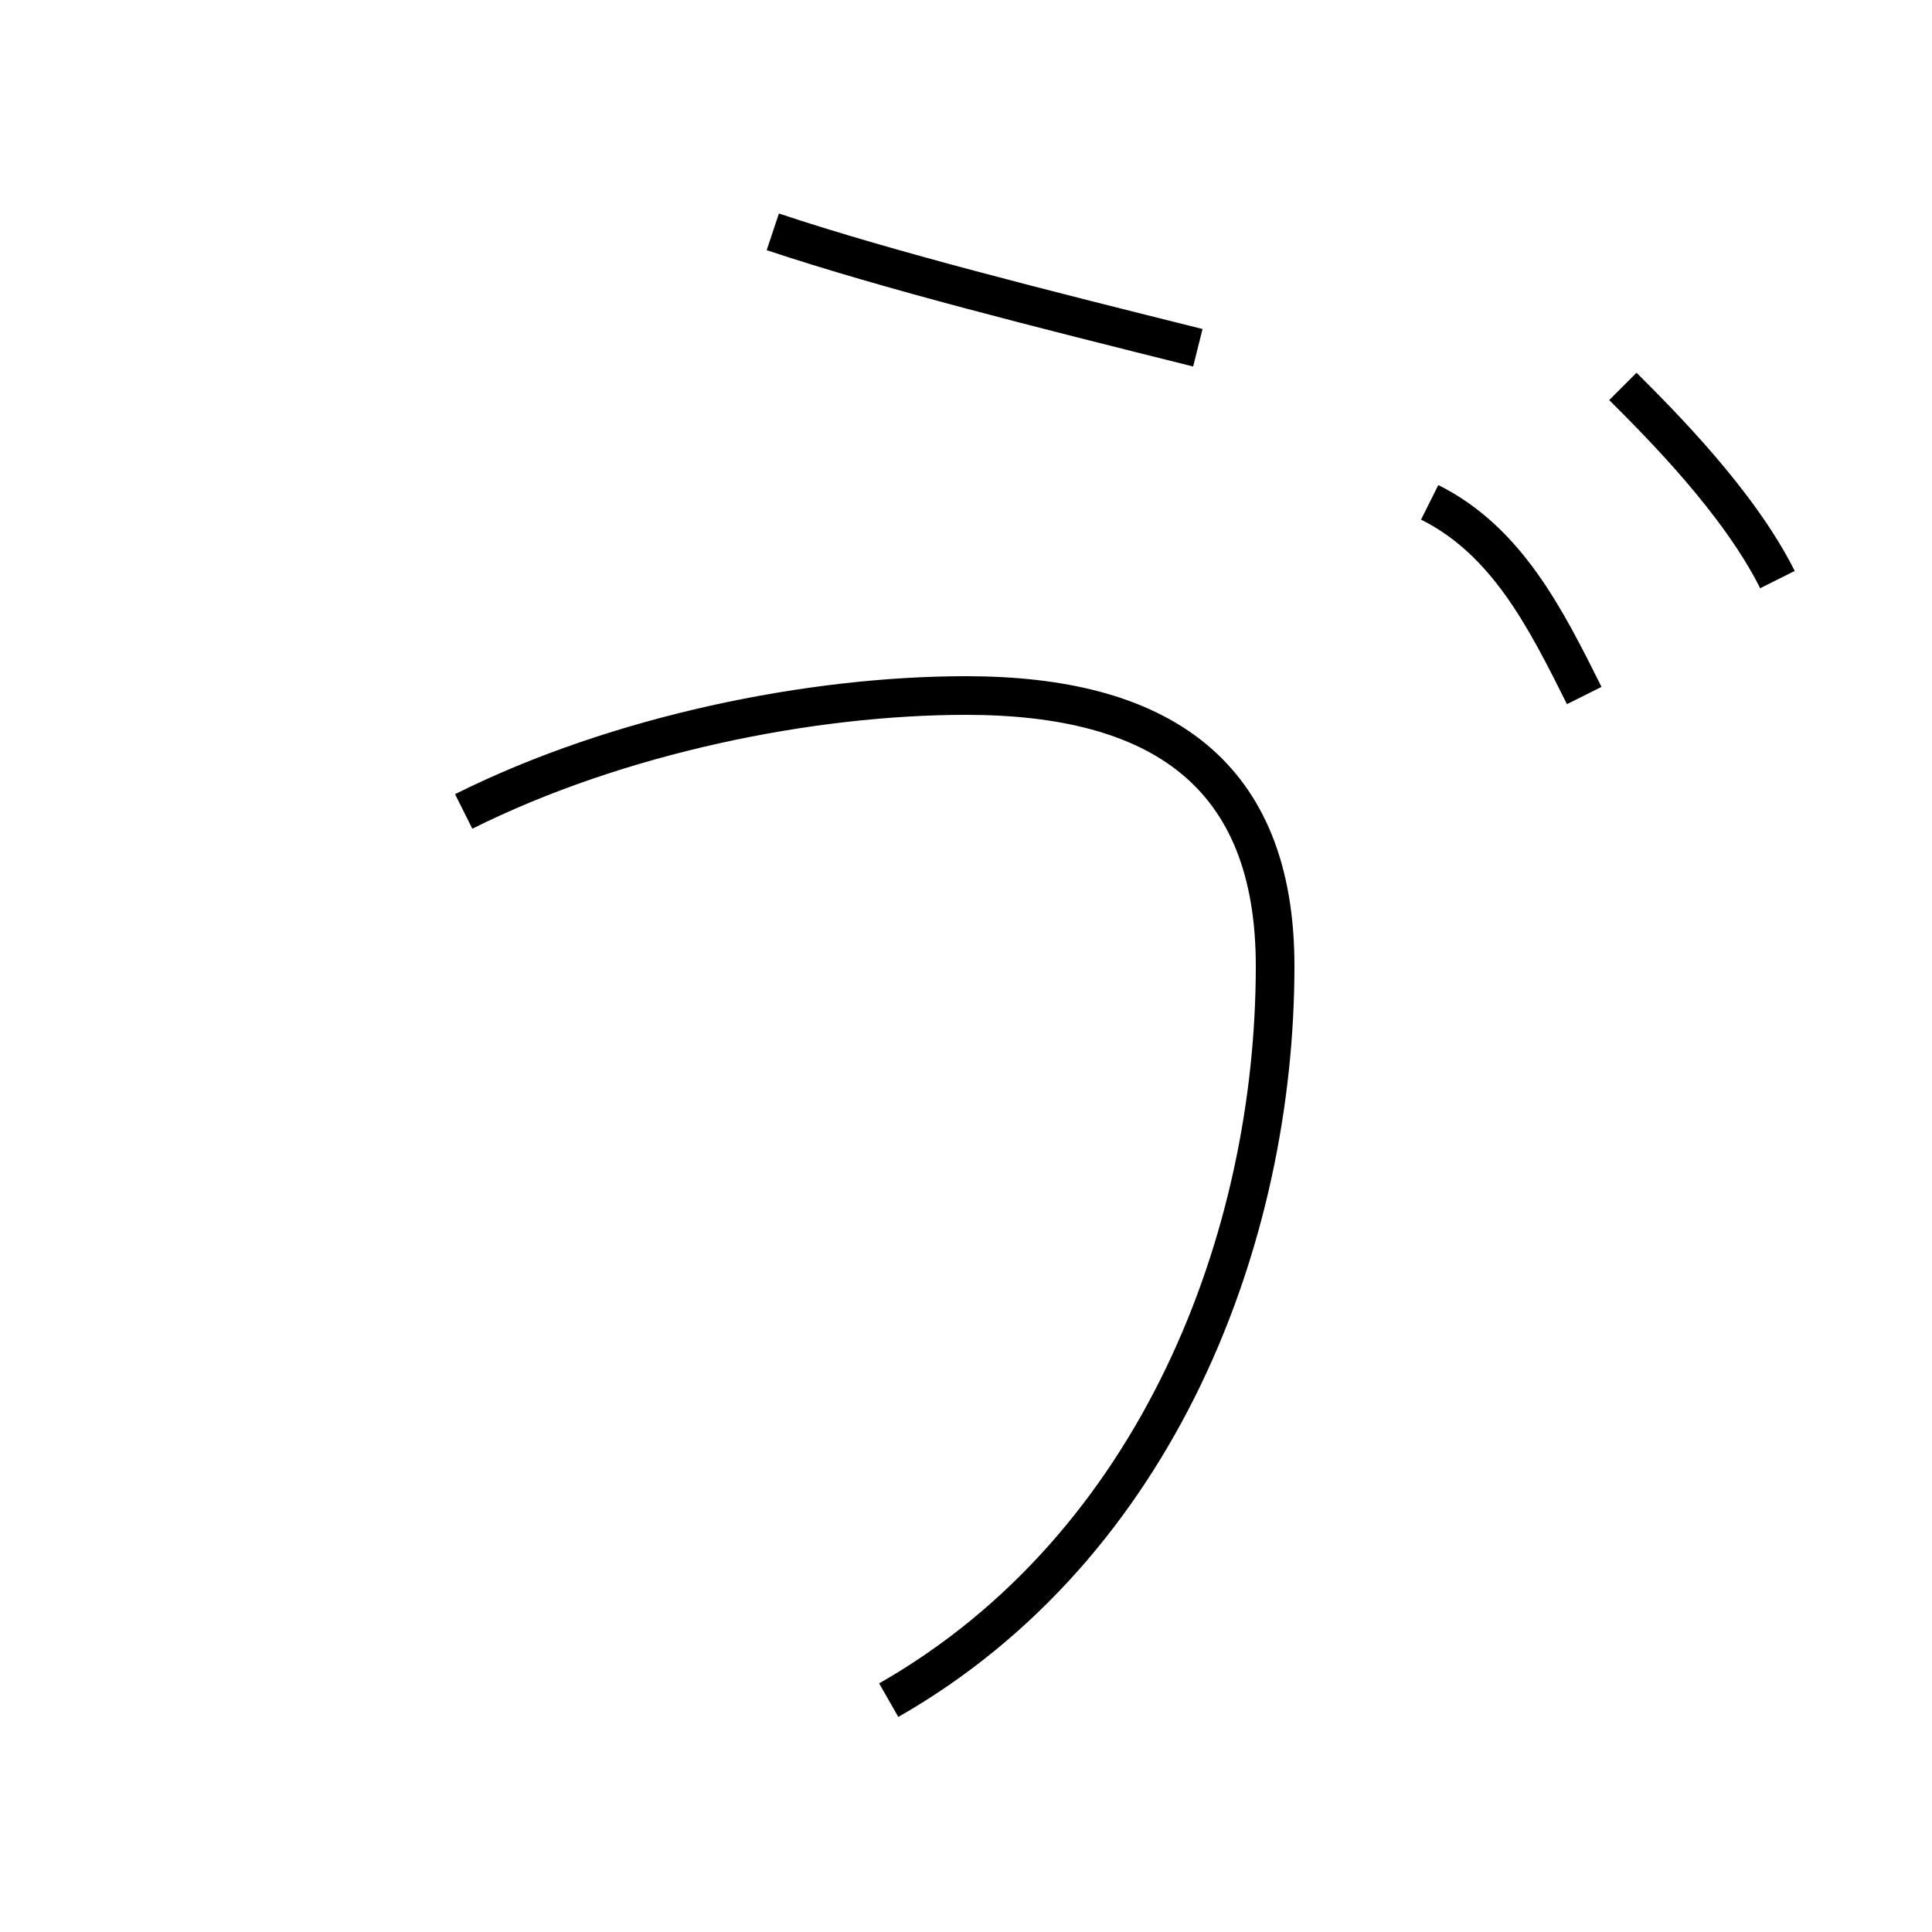 <?xml version='1.0' encoding='utf8'?>
<svg viewBox="0.0 -6.0 50.0 50.0" version="1.1" xmlns="http://www.w3.org/2000/svg">
<rect x="0.0" y="-6.0" width="50.0" height="50.0" fill="#808080" stroke="none"/>
<rect x="-1000" y="-1000" width="2000" height="2000" stroke="white" fill="white"/>
<g style="fill:white;stroke:#000000;  stroke-width:1">
<path d="M 20 -38 C 23 -37 27 -36 31 -35 M 37 -31 C 39 -30 40 -28 41 -26 M 42 -34 C 43 -33 45 -31 46 -29 M 12 -23 C 16 -25 21 -26 25 -26 C 30 -26 33 -24 33 -19 C 33 -12 30 -4 23 0" transform="translate(0.0 38.0)" />
</g>
</svg>